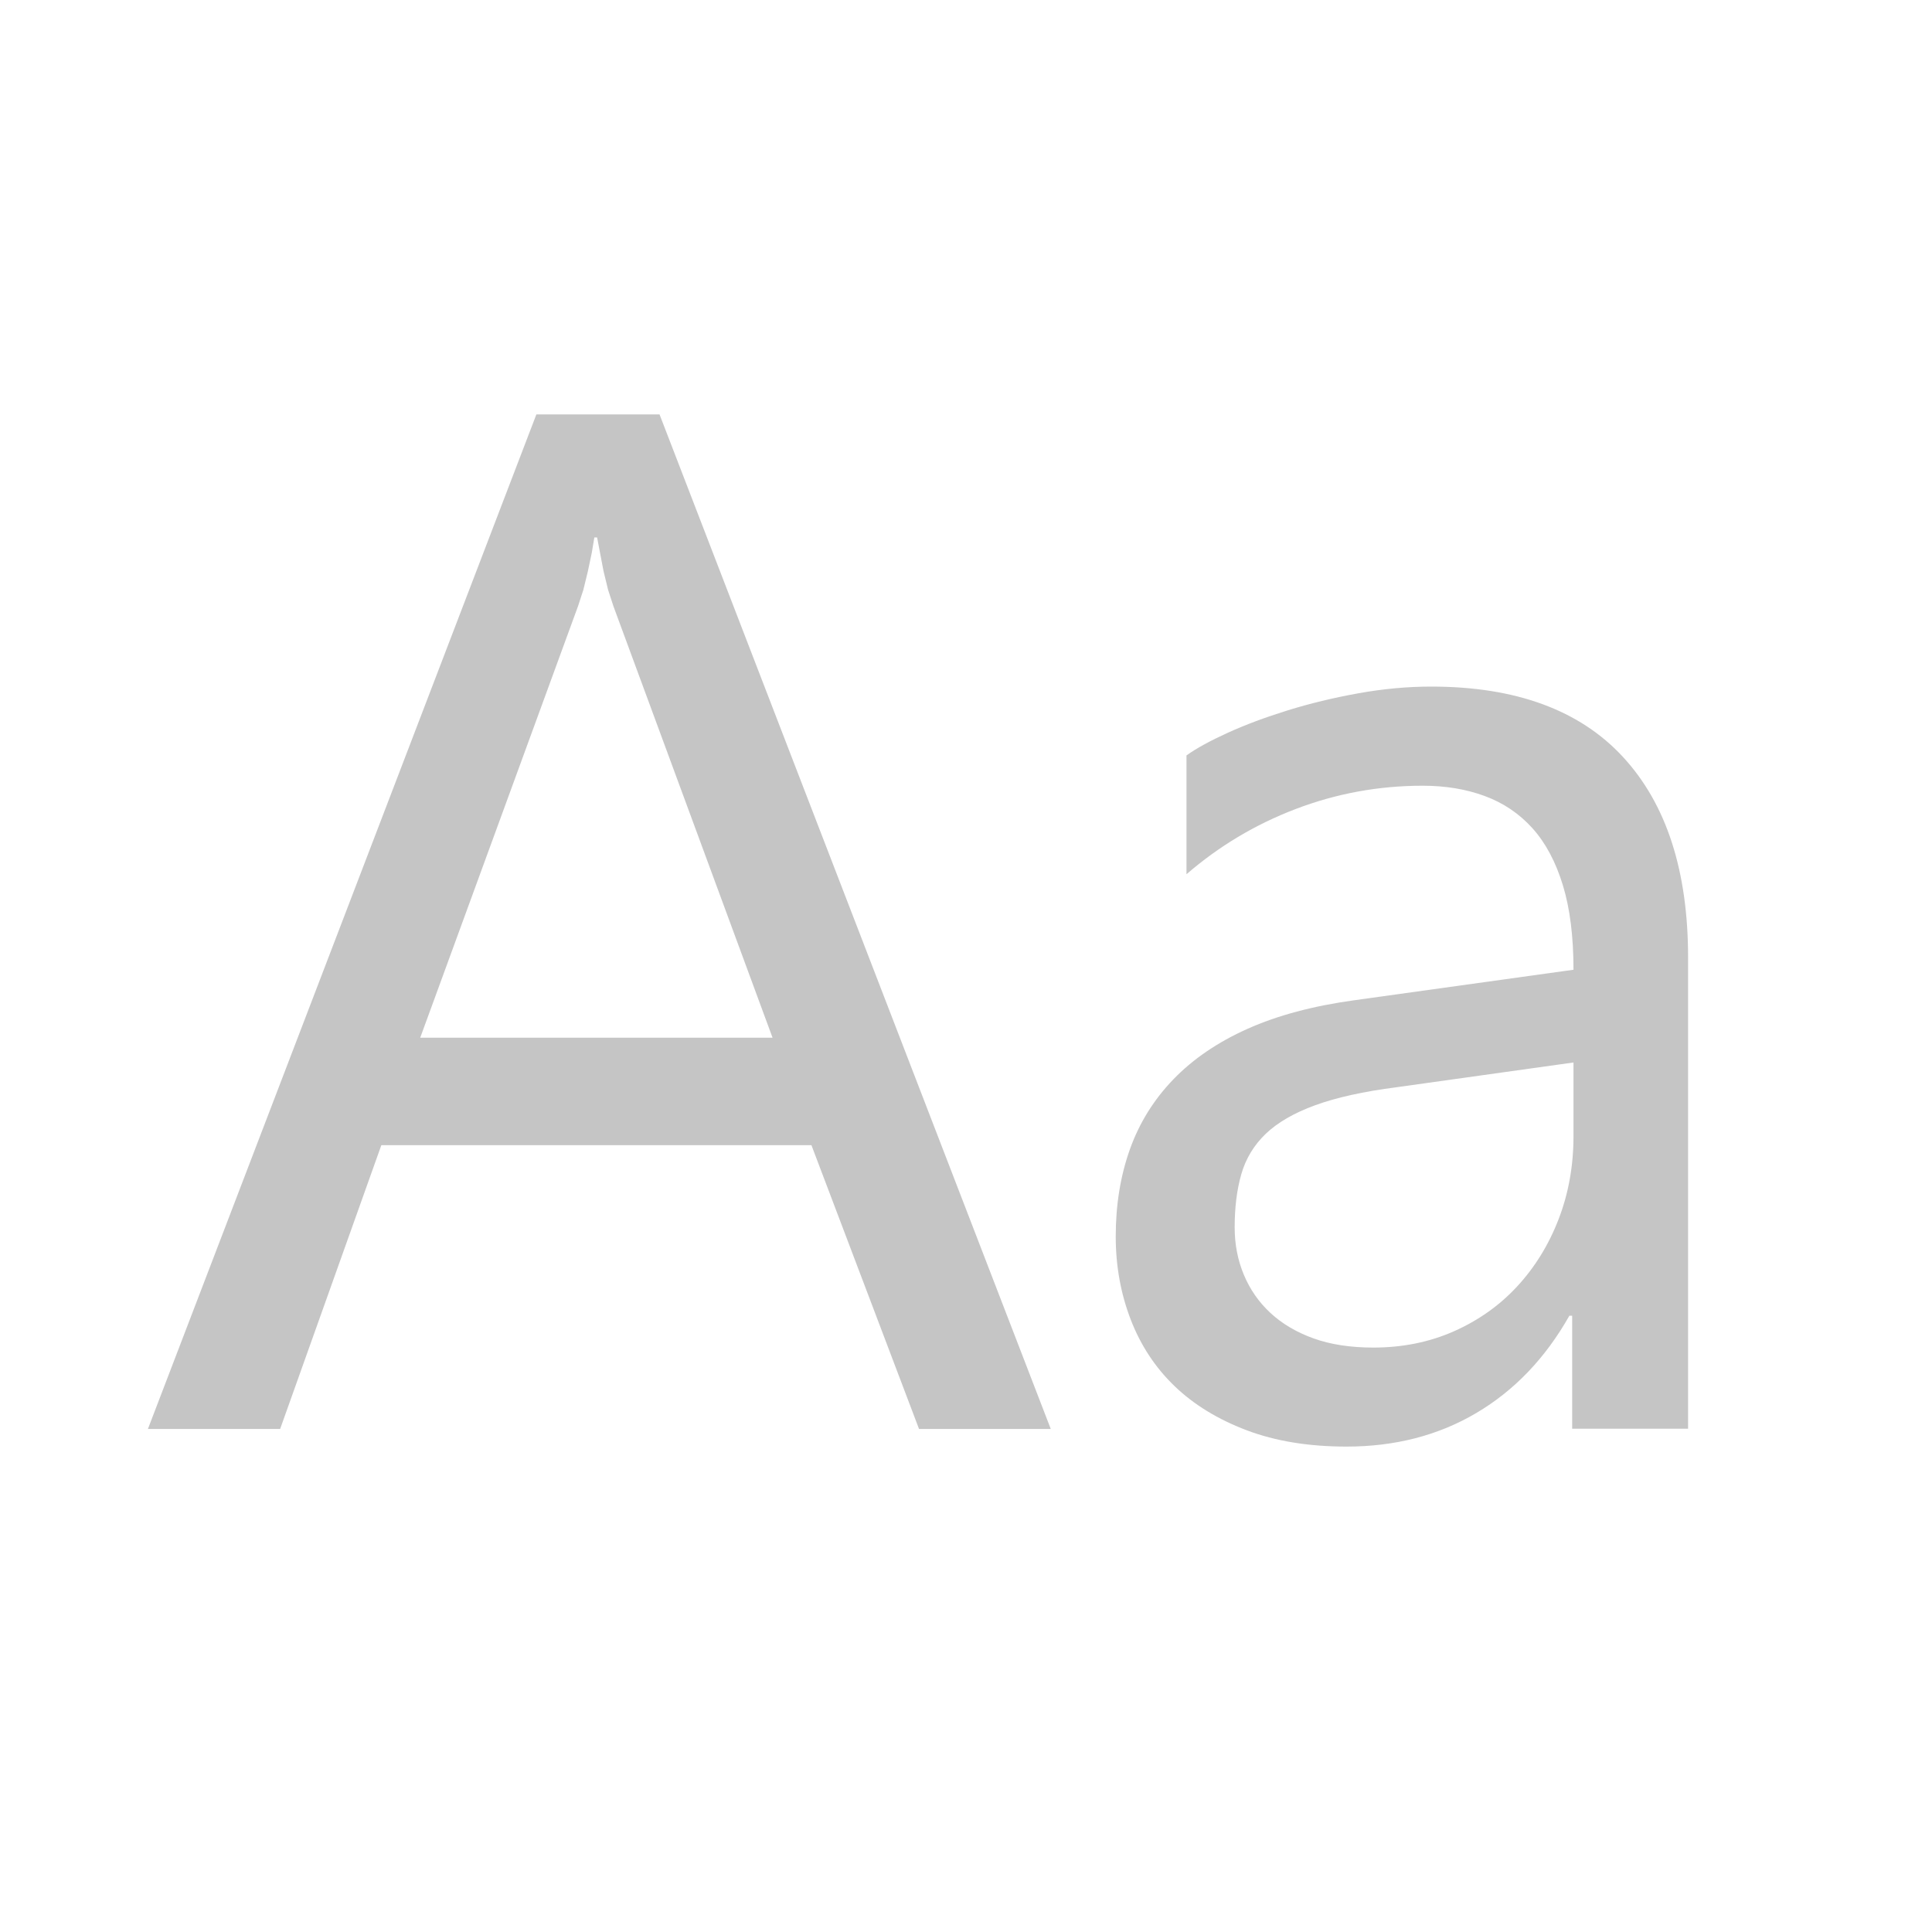 <?xml version="1.0" encoding="UTF-8" standalone="no"?><!DOCTYPE svg PUBLIC "-//W3C//DTD SVG 1.1//EN" "http://www.w3.org/Graphics/SVG/1.1/DTD/svg11.dtd"><svg width="16px" height="16px" viewBox="0 0 16 16" version="1.1" xmlns="http://www.w3.org/2000/svg" xmlns:xlink="http://www.w3.org/1999/xlink" xml:space="preserve" xmlns:serif="http://www.serif.com/" style="fill-rule:evenodd;clip-rule:evenodd;stroke-linejoin:round;stroke-miterlimit:2;"><path d="M7.611,11.834L6.72,9.484L3.158,9.484L2.32,11.834L1.225,11.834L4.442,3.432L5.462,3.432L8.702,11.834L7.611,11.834ZM5.08,5.02L5.036,4.885L4.998,4.729L4.969,4.577L4.945,4.451L4.922,4.451L4.901,4.577L4.869,4.729L4.831,4.885L4.787,5.02L3.48,8.594L6.398,8.594L5.08,5.02ZM13.02,11.834L13.02,10.896L12.997,10.896C12.798,11.248 12.541,11.516 12.226,11.702C11.911,11.888 11.553,11.98 11.151,11.98C10.838,11.98 10.563,11.935 10.325,11.845C10.087,11.755 9.887,11.633 9.727,11.479C9.567,11.325 9.446,11.141 9.364,10.928C9.282,10.715 9.24,10.486 9.24,10.24C9.24,9.978 9.279,9.738 9.357,9.519C9.435,9.3 9.555,9.107 9.717,8.939C9.879,8.771 10.084,8.631 10.332,8.52C10.58,8.409 10.876,8.33 11.22,8.283L13.031,8.031C13.031,7.758 13.002,7.524 12.943,7.331C12.884,7.138 12.8,6.98 12.691,6.859C12.582,6.738 12.45,6.649 12.295,6.592C12.14,6.535 11.97,6.507 11.782,6.507C11.419,6.507 11.068,6.571 10.73,6.7C10.392,6.829 10.092,7.01 9.826,7.24L9.826,6.256C9.908,6.197 10.022,6.135 10.169,6.068C10.316,6.001 10.481,5.94 10.664,5.883C10.847,5.826 11.042,5.779 11.247,5.742C11.452,5.705 11.654,5.686 11.853,5.686C12.552,5.686 13.082,5.88 13.441,6.269C13.8,6.658 13.98,7.211 13.98,7.93L13.98,11.832L13.02,11.832L13.02,11.834ZM11.566,9.004C11.293,9.039 11.068,9.089 10.892,9.153C10.716,9.217 10.579,9.297 10.482,9.39C10.385,9.483 10.317,9.595 10.28,9.724C10.243,9.853 10.225,10 10.225,10.164C10.225,10.305 10.25,10.435 10.301,10.557C10.352,10.679 10.425,10.784 10.521,10.873C10.617,10.962 10.736,11.033 10.878,11.084C11.02,11.135 11.186,11.16 11.373,11.16C11.615,11.16 11.838,11.115 12.041,11.025C12.244,10.935 12.419,10.811 12.565,10.653C12.711,10.495 12.826,10.309 12.908,10.096C12.99,9.883 13.031,9.654 13.031,9.408L13.031,8.799L11.566,9.004Z" style="fill:rgb(197,197,197);fill-rule:nonzero;"/></svg>